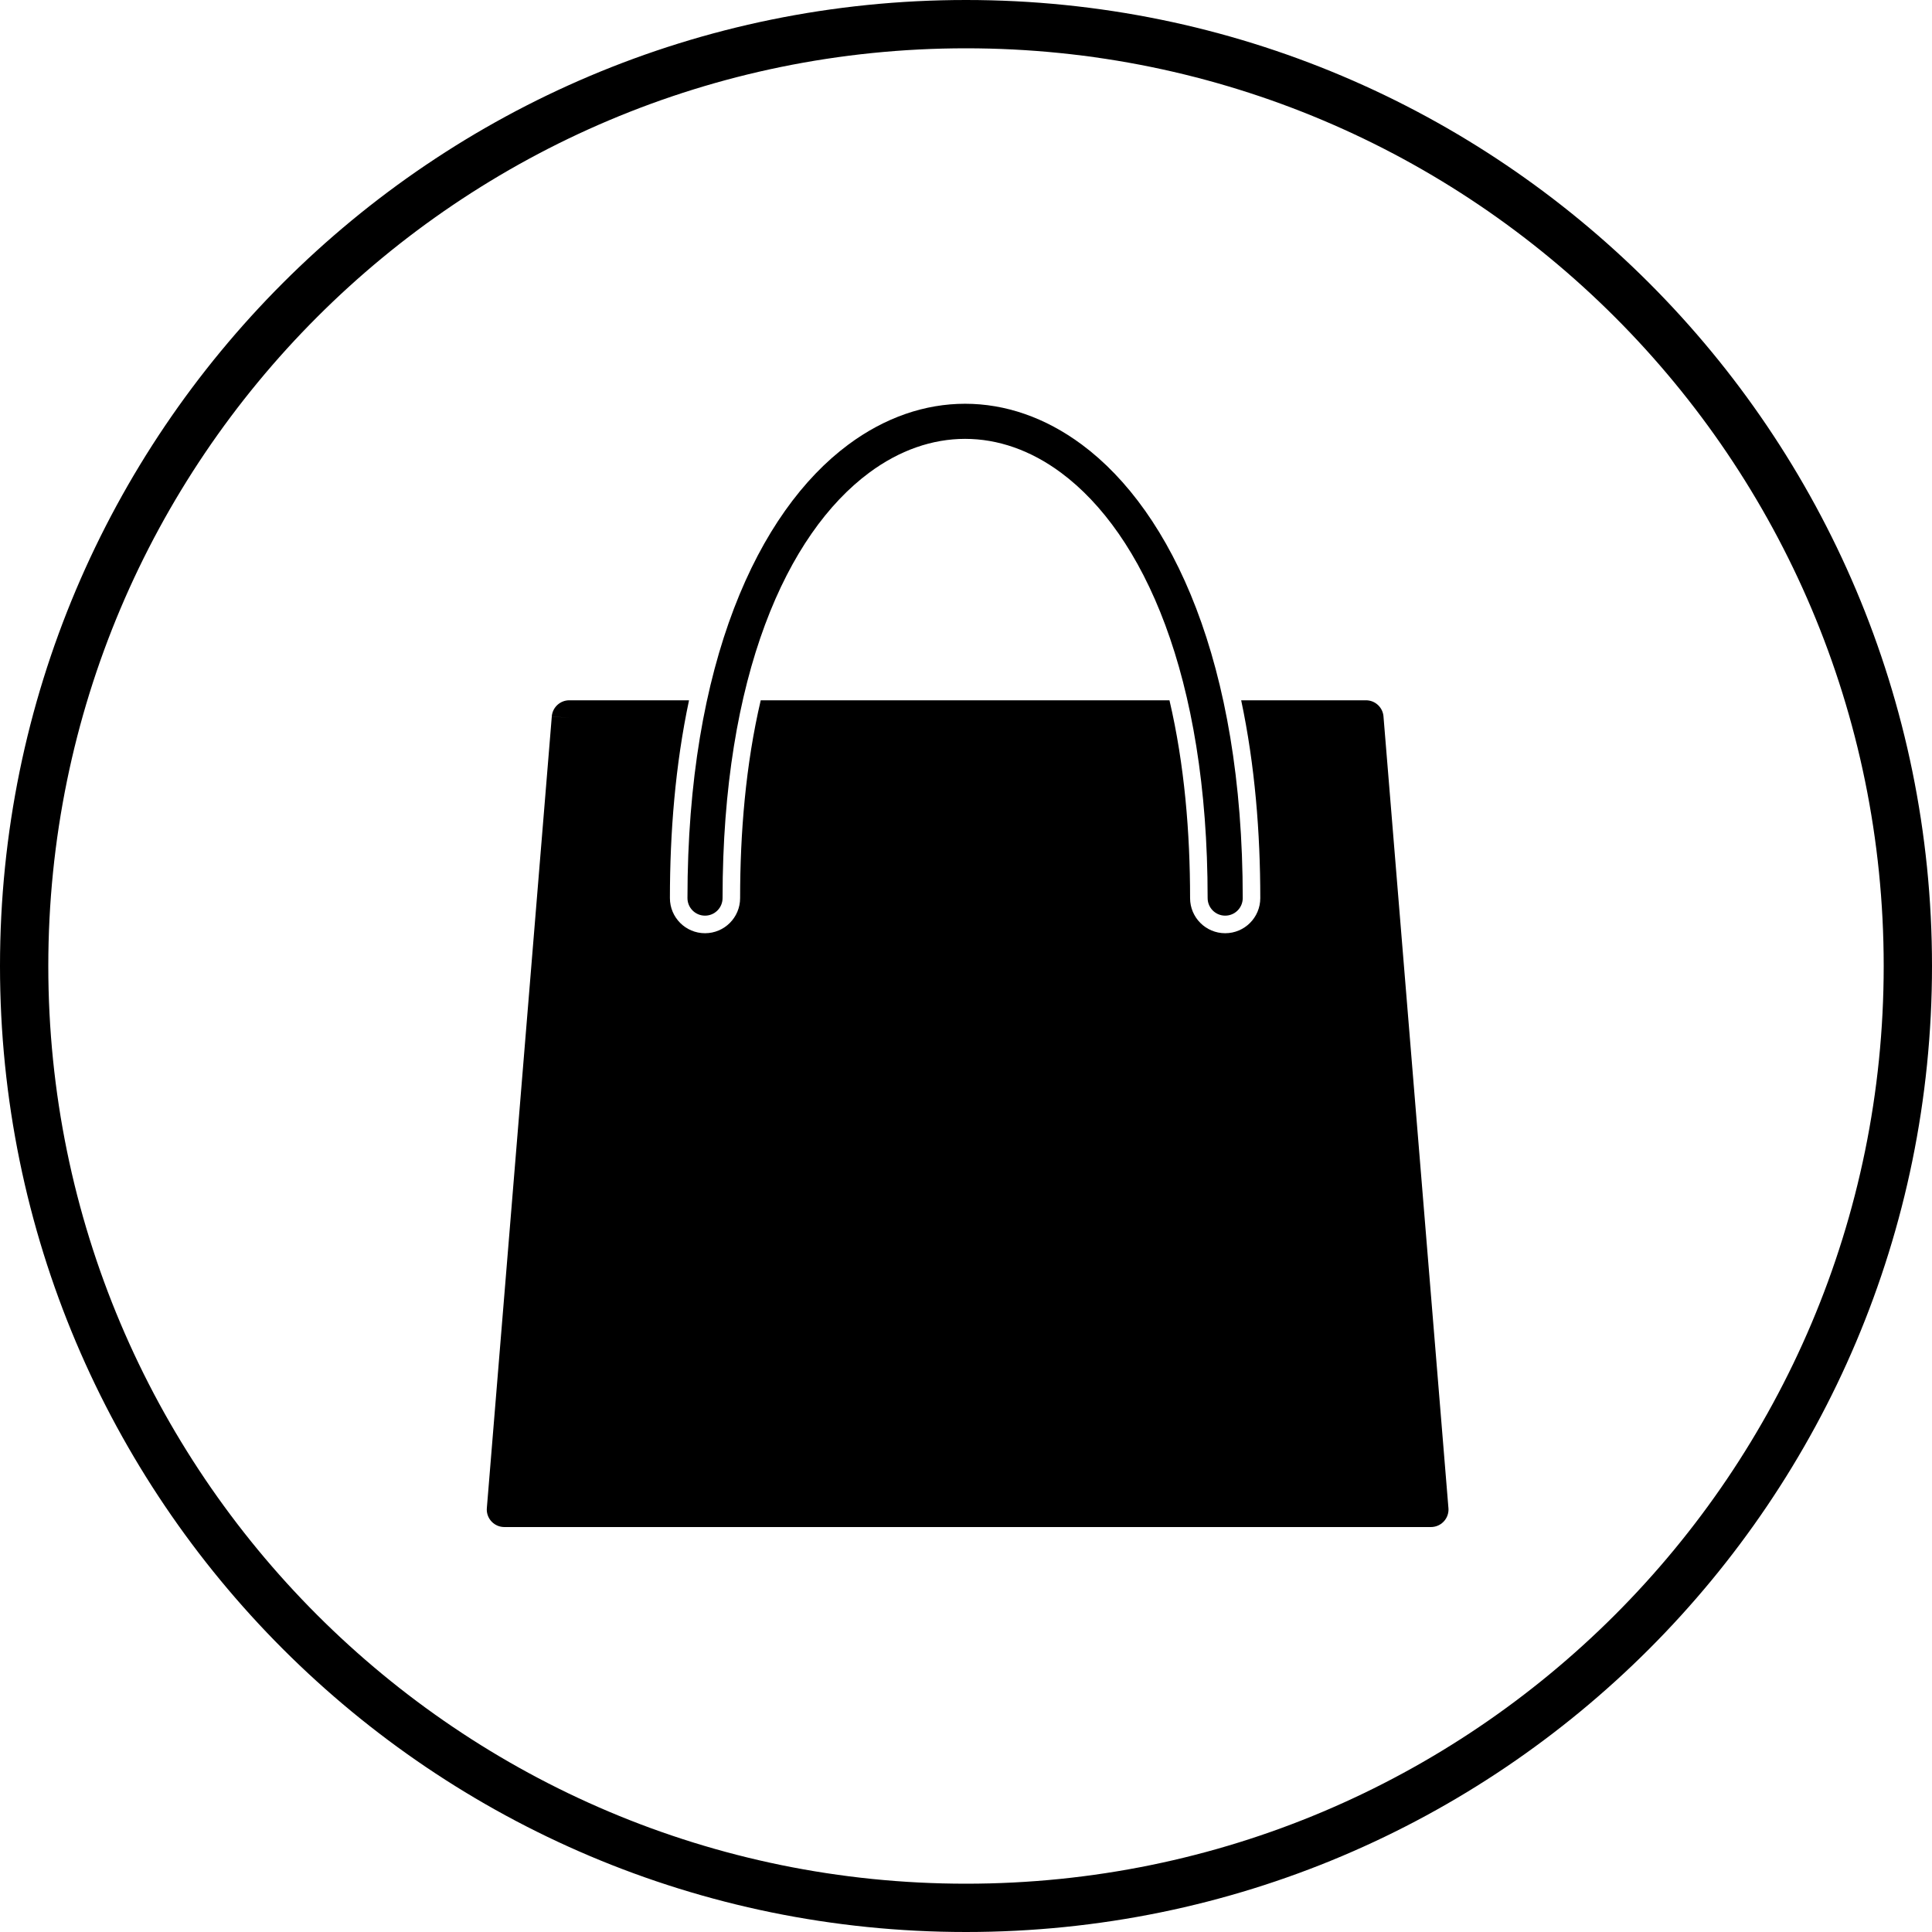 <svg width="512" height="512" viewBox="0 0 512 512" fill="none" xmlns="http://www.w3.org/2000/svg">
<path d="M150.899 185.584H182.598C178.941 202.831 177.534 220.734 177.534 238.012C177.534 243.148 181.7 247.314 186.836 247.314C191.971 247.314 196.138 243.148 196.138 238.012C196.138 220.8 197.59 202.728 201.601 185.584H309.921C313.932 202.728 315.384 220.8 315.384 238.012C315.384 243.148 319.551 247.314 324.686 247.314C329.822 247.314 333.988 243.148 333.988 238.012C333.988 220.734 332.581 202.831 328.924 185.584H362.005C364.508 185.584 366.549 187.561 366.652 190.039L383.85 399.65L383.854 399.65C384.064 402.21 382.159 404.456 379.599 404.666C379.469 404.677 379.34 404.682 379.212 404.682H133.651C131.082 404.682 129 402.599 129 400.031C129 399.835 129.012 399.642 129.036 399.452L146.232 189.872L150.865 190.236L146.229 189.855C146.43 187.412 148.486 185.564 150.9 185.585L150.899 185.584Z" fill="black"/>
<path d="M182.185 238.004C182.185 240.573 184.267 242.656 186.836 242.656C189.404 242.656 191.487 240.573 191.487 238.004C191.487 178.989 208.524 141.476 230.331 125.282C238.392 119.296 247.095 116.303 255.761 116.303C264.427 116.303 273.131 119.296 281.192 125.282C302.998 141.476 320.035 178.988 320.035 238.004C320.035 240.573 322.118 242.655 324.686 242.655C327.255 242.655 329.338 240.573 329.338 238.004C329.338 175.721 310.643 135.602 286.715 117.833C276.99 110.611 266.394 107 255.761 107C245.128 107 234.532 110.611 224.807 117.832C200.879 135.602 182.185 175.722 182.185 238.004V238.004Z" fill="black"/>
<path d="M512 256C512 397.385 397.385 512 256 512C114.615 512 0 397.385 0 256C0 114.615 114.615 0 256 0C397.385 0 512 114.615 512 256ZM12.8 256C12.8 390.316 121.684 499.2 256 499.2C390.316 499.2 499.2 390.316 499.2 256C499.2 121.684 390.316 12.8 256 12.8C121.684 12.8 12.8 121.684 12.8 256Z" fill="black"/>
</svg>
